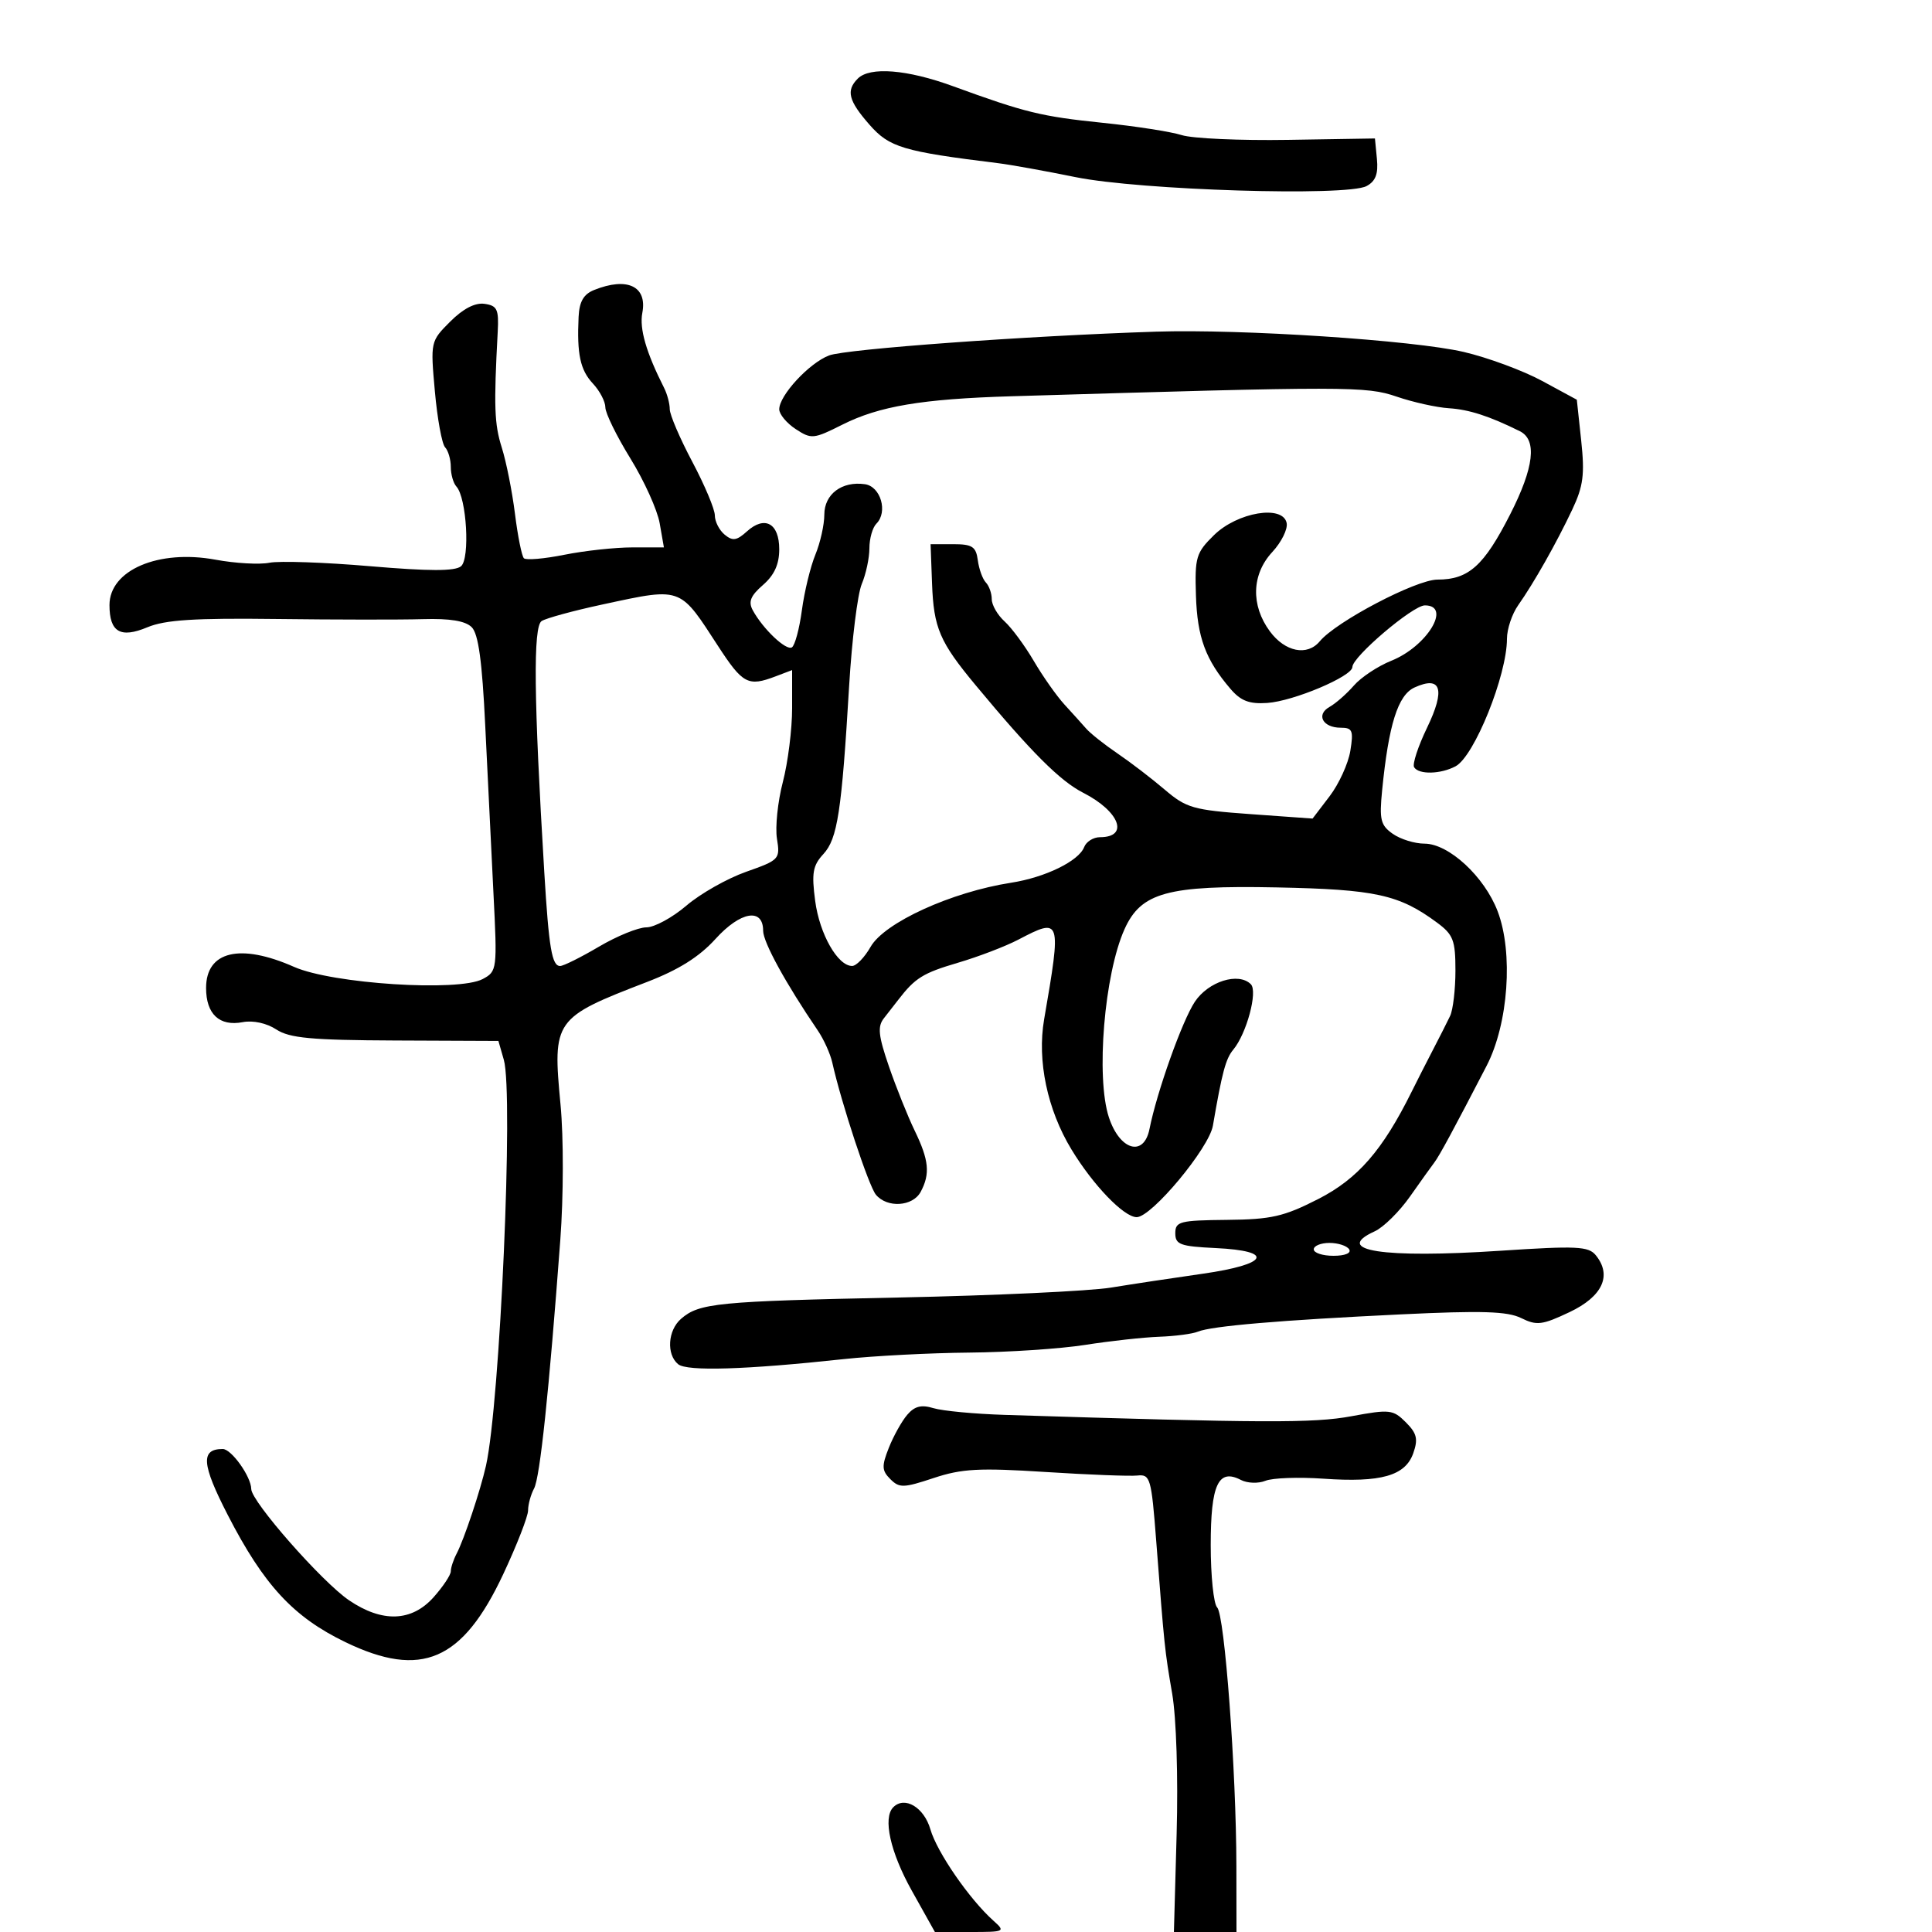 <svg xmlns="http://www.w3.org/2000/svg" width="300" height="300" viewBox="0 0 300 300" version="1.1">
  <defs/>
  <path d="M92.25,45.031 C97.396,42.963 100.53,44.446 99.741,48.577 C99.268,51.047 100.334,54.722 103.122,60.236 C103.605,61.191 104,62.679 104,63.542 C104,64.405 105.575,68.079 107.5,71.706 C109.425,75.333 111,79.078 111,80.028 C111,80.978 111.683,82.322 112.519,83.016 C113.761,84.046 114.392,83.955 115.982,82.517 C118.753,80.008 121,81.249 121,85.288 C121,87.626 120.236,89.304 118.474,90.836 C116.543,92.514 116.17,93.442 116.892,94.766 C118.475,97.671 122.068,101.076 122.966,100.521 C123.432,100.233 124.13,97.636 124.517,94.749 C124.905,91.862 125.847,87.983 126.611,86.128 C127.375,84.273 128,81.477 128,79.913 C128,76.727 130.731,74.679 134.302,75.187 C136.753,75.536 137.905,79.495 136.085,81.315 C135.488,81.912 135,83.631 135,85.135 C135,86.639 134.466,89.137 133.814,90.685 C133.162,92.233 132.28,99.35 131.854,106.5 C130.691,126.047 130.048,130.242 127.853,132.62 C126.21,134.4 126.006,135.566 126.582,139.904 C127.264,145.05 130.084,150.006 132.323,149.994 C132.97,149.99 134.257,148.657 135.182,147.031 C137.328,143.259 147.733,138.509 157,137.071 C162.296,136.249 167.516,133.703 168.347,131.537 C168.672,130.692 169.776,130 170.802,130 C175.375,130 173.859,125.989 168.192,123.098 C164.604,121.268 160.133,116.796 151.5,106.403 C145.897,99.658 144.983,97.522 144.726,90.589 L144.5,84.5 L148,84.5 C150.977,84.5 151.55,84.873 151.835,87 C152.019,88.375 152.581,89.927 153.085,90.45 C153.588,90.973 154,92.14 154,93.045 C154,93.95 154.896,95.501 155.991,96.492 C157.086,97.483 159.128,100.249 160.529,102.639 C161.929,105.029 164.071,108.07 165.287,109.397 C166.504,110.724 168.029,112.415 168.677,113.155 C169.324,113.895 171.508,115.625 173.531,117 C175.555,118.375 178.85,120.9 180.855,122.611 C184.205,125.47 185.283,125.778 194.158,126.415 L203.816,127.107 L206.456,123.647 C207.908,121.743 209.358,118.569 209.679,116.593 C210.191,113.438 210.009,113 208.19,113 C205.394,113 204.306,110.968 206.457,109.764 C207.412,109.23 209.11,107.739 210.229,106.452 C211.348,105.165 213.965,103.431 216.045,102.599 C221.602,100.375 225.467,93.994 221.25,94.004 C219.382,94.009 210,101.984 210,103.568 C210,105.018 200.862,108.879 196.779,109.154 C193.973,109.343 192.666,108.84 191.052,106.95 C187.193,102.433 185.914,98.972 185.706,92.491 C185.515,86.528 185.723,85.832 188.5,83.103 C192.145,79.521 199.219,78.342 199.793,81.221 C199.981,82.167 198.98,84.187 197.568,85.71 C194.347,89.184 194.199,93.997 197.188,98.04 C199.548,101.233 202.993,101.918 204.933,99.581 C207.481,96.51 219.895,90 223.202,90 C228.047,90 230.419,87.874 234.495,79.875 C238.209,72.588 238.708,68.301 236,66.958 C231.275,64.614 228.114,63.59 225,63.393 C223.075,63.271 219.411,62.457 216.858,61.583 C212.135,59.966 209.361,59.964 157,61.533 C143.179,61.947 136.512,63.068 130.804,65.939 C126.332,68.188 125.986,68.221 123.554,66.627 C122.149,65.707 121,64.324 121,63.554 C121,61.398 125.637,56.383 128.73,55.195 C131.33,54.196 159.402,52.152 179.5,51.5 C192.759,51.069 219.496,52.832 227.289,54.65 C231.023,55.522 236.501,57.547 239.463,59.151 L244.848,62.068 L245.527,68.407 C246.091,73.675 245.857,75.486 244.141,79.123 C241.692,84.312 238.173,90.537 235.746,93.973 C234.786,95.332 234,97.679 234,99.188 C234,104.856 228.936,117.429 226.025,118.986 C223.707,120.227 220.307,120.306 219.584,119.136 C219.29,118.66 220.193,115.9 221.592,113.002 C224.472,107.032 223.796,104.861 219.645,106.752 C217.069,107.926 215.627,112.507 214.616,122.728 C214.166,127.287 214.378,128.151 216.272,129.478 C217.467,130.315 219.679,131 221.188,131 C224.959,131 230.494,136.109 232.547,141.485 C235.007,147.926 234.222,158.967 230.84,165.5 C225.762,175.308 223.489,179.512 222.732,180.499 C222.31,181.049 220.608,183.429 218.95,185.786 C217.292,188.144 214.825,190.578 213.467,191.197 C206.862,194.207 214.728,195.422 233,194.215 C244.827,193.434 246.66,193.52 247.792,194.911 C250.351,198.054 248.845,201.319 243.714,203.748 C239.47,205.758 238.622,205.863 236.214,204.672 C234.076,203.614 230.104,203.492 217.5,204.097 C198.809,204.994 188.102,205.906 186,206.781 C185.175,207.125 182.475,207.48 180,207.57 C177.525,207.661 172.35,208.23 168.5,208.835 C164.65,209.44 156.55,209.978 150.5,210.03 C144.45,210.083 135.675,210.539 131,211.044 C115.794,212.687 106.666,212.968 105.299,211.833 C103.453,210.301 103.692,206.578 105.75,204.789 C108.577,202.333 111.35,202.062 139.608,201.476 C154.398,201.169 169.2,200.477 172.5,199.939 C175.8,199.401 182.213,198.431 186.75,197.785 C196.982,196.327 198.029,194.24 188.75,193.798 C183.266,193.536 182.5,193.255 182.5,191.5 C182.5,189.673 183.193,189.493 190.5,189.422 C197.413,189.355 199.34,188.916 204.684,186.191 C210.831,183.057 214.688,178.626 219.211,169.5 C220.029,167.85 221.517,164.925 222.518,163 C223.519,161.075 224.712,158.719 225.169,157.764 C225.626,156.809 226,153.631 226,150.702 C226,146 225.665,145.128 223.135,143.258 C217.253,138.909 213.581,138.104 198.237,137.796 C181.281,137.455 177.18,138.582 174.616,144.282 C171.476,151.262 170.145,167.277 172.188,173.5 C173.874,178.634 177.614,179.711 178.491,175.315 C179.646,169.519 183.571,158.508 185.532,155.557 C187.638,152.39 192.321,150.921 194.23,152.83 C195.339,153.939 193.572,160.511 191.495,163 C190.328,164.399 189.767,166.494 188.338,174.795 C187.735,178.299 178.821,189 176.505,189 C174.522,189 169.756,184.055 166.383,178.5 C162.625,172.31 161.025,164.704 162.131,158.292 C164.835,142.607 164.778,142.428 158.136,145.902 C156.136,146.949 151.898,148.57 148.718,149.505 C143.33,151.09 142.1,151.854 139.5,155.228 C138.95,155.942 137.938,157.24 137.252,158.113 C136.238,159.402 136.385,160.806 138.034,165.6 C139.151,168.845 140.95,173.33 142.032,175.566 C144.253,180.155 144.461,182.27 142.965,185.066 C141.737,187.361 137.756,187.616 136.009,185.511 C134.894,184.167 130.637,171.275 129.237,165 C128.93,163.625 127.913,161.375 126.976,160 C122.013,152.712 118.5,146.301 118.5,144.531 C118.5,140.92 114.982,141.518 111.113,145.787 C108.589,148.572 105.391,150.584 100.5,152.467 C86.011,158.044 85.791,158.355 87.039,171.535 C87.524,176.652 87.508,185.757 87.004,192.535 C85.242,216.202 83.847,229.417 82.932,231.127 C82.419,232.085 82,233.619 82,234.537 C82,235.455 80.265,239.907 78.145,244.431 C71.821,257.926 65.435,260.682 53.652,254.999 C45.558,251.095 40.965,246.133 35.36,235.232 C31.302,227.34 31.125,225 34.585,225 C35.939,225 38.993,229.287 39.013,231.215 C39.033,233.165 50.001,245.644 54.197,248.491 C59.364,251.997 63.93,251.83 67.335,248.009 C68.801,246.363 70,244.557 70,243.995 C70,243.433 70.41,242.191 70.911,241.236 C72.056,239.056 74.602,231.427 75.459,227.61 C77.645,217.88 79.757,169.879 78.234,164.568 L77.392,161.635 L61.405,161.568 C48.322,161.512 44.96,161.201 42.9,159.852 C41.398,158.869 39.294,158.412 37.685,158.72 C34.074,159.41 32,157.474 32,153.413 C32,147.695 37.285,146.429 45.667,150.139 C51.611,152.769 71.209,154.029 74.959,152.022 C77.19,150.828 77.223,150.567 76.621,138.652 C76.283,131.968 75.71,120.274 75.346,112.664 C74.87,102.69 74.285,98.428 73.25,97.393 C72.267,96.41 69.877,96.016 65.658,96.141 C62.271,96.242 52.066,96.231 42.98,96.117 C30.209,95.957 25.648,96.249 22.881,97.405 C18.7,99.152 17,98.155 17,93.955 C17,88.525 24.607,85.271 33.471,86.91 C36.538,87.477 40.304,87.689 41.841,87.382 C43.377,87.075 50.404,87.316 57.456,87.919 C66.661,88.705 70.646,88.709 71.583,87.931 C73.009,86.748 72.465,77.289 70.871,75.55 C70.392,75.028 70,73.655 70,72.5 C70,71.345 69.6,69.972 69.11,69.45 C68.621,68.927 67.908,65.016 67.526,60.758 C66.835,53.059 66.848,52.998 69.909,49.937 C71.919,47.927 73.77,46.97 75.243,47.18 C77.2,47.457 77.472,48.032 77.286,51.5 C76.664,63.126 76.759,65.837 77.916,69.5 C78.612,71.7 79.534,76.331 79.965,79.792 C80.397,83.252 81.021,86.354 81.351,86.685 C81.682,87.015 84.513,86.771 87.643,86.143 C90.773,85.514 95.529,85 98.212,85 L103.091,85 L102.435,81.25 C102.075,79.188 100.03,74.662 97.89,71.192 C95.751,67.723 94,64.152 94,63.257 C94,62.361 93.132,60.7 92.071,59.564 C90.097,57.452 89.57,55.003 89.844,49.218 C89.957,46.833 90.615,45.688 92.25,45.031 Z M93.47,93.881 C89.054,94.832 84.843,95.979 84.112,96.431 C82.766,97.262 82.883,108.434 84.52,135.5 C85.23,147.221 85.7,150 86.975,150 C87.49,150 90.202,148.65 93,147 C95.798,145.35 99.112,144 100.364,144 C101.616,144 104.414,142.481 106.582,140.626 C108.751,138.77 112.92,136.407 115.848,135.376 C121.026,133.551 121.157,133.411 120.645,130.231 C120.356,128.433 120.768,124.473 121.56,121.432 C122.352,118.391 123,113.236 123,109.976 L123,104.05 L120.435,105.025 C116.153,106.653 115.336,106.218 111.457,100.25 C108.622,95.887 107.233,93.626 105.235,92.74 C103.012,91.753 100.034,92.468 93.47,93.881 Z M140.871,219.693 C142.018,218.349 143.064,218.085 144.956,218.661 C146.355,219.086 151.325,219.555 156,219.702 C196.297,220.972 203.956,221.002 209.842,219.913 C215.794,218.811 216.313,218.869 218.292,220.848 C220.015,222.57 220.227,223.452 219.451,225.657 C218.216,229.165 214.438,230.235 205.5,229.61 C201.65,229.341 197.6,229.487 196.5,229.935 C195.397,230.384 193.687,230.326 192.686,229.805 C189.176,227.979 188,230.517 188,239.922 C188,244.695 188.449,249.049 188.999,249.599 C190.165,250.765 191.964,274.945 191.985,289.75 L192,300 L182.284,300 L182.708,284.75 C182.954,275.951 182.661,266.751 182.017,263 C180.852,256.214 180.817,255.872 179.53,239.196 C178.783,229.513 178.607,228.905 176.617,229.12 C175.453,229.245 169.022,228.997 162.327,228.568 C152.04,227.909 149.351,228.055 144.976,229.508 C140.303,231.06 139.648,231.077 138.251,229.679 C136.921,228.35 136.888,227.664 138.016,224.816 C138.738,222.992 140.023,220.687 140.871,219.693 Z M133.2,12.2 C135.079,10.321 140.857,10.783 147.975,13.383 C159.176,17.473 161.705,18.091 171.234,19.071 C176.33,19.595 181.85,20.454 183.5,20.98 C185.15,21.507 192.575,21.839 200,21.719 L213.5,21.5 L213.808,24.684 C214.034,27.008 213.598,28.145 212.194,28.896 C209.137,30.532 177.012,29.541 167,27.502 C162.325,26.55 156.925,25.577 155,25.34 C140.217,23.518 138.11,22.889 135.028,19.38 C131.745,15.64 131.342,14.058 133.2,12.2 Z M138.709,280.624 C140.485,278.849 143.483,280.638 144.472,284.062 C145.497,287.614 150.545,294.929 154.263,298.25 C156.157,299.942 156.038,300 150.697,300 L145.172,300 L141.586,293.588 C138.239,287.603 137.057,282.276 138.709,280.624 Z M204,194 C204,194.55 205.377,195 207.059,195 C208.844,195 209.861,194.583 209.5,194 C209.16,193.45 207.784,193 206.441,193 C205.098,193 204,193.45 204,194 Z"/>
</svg>


